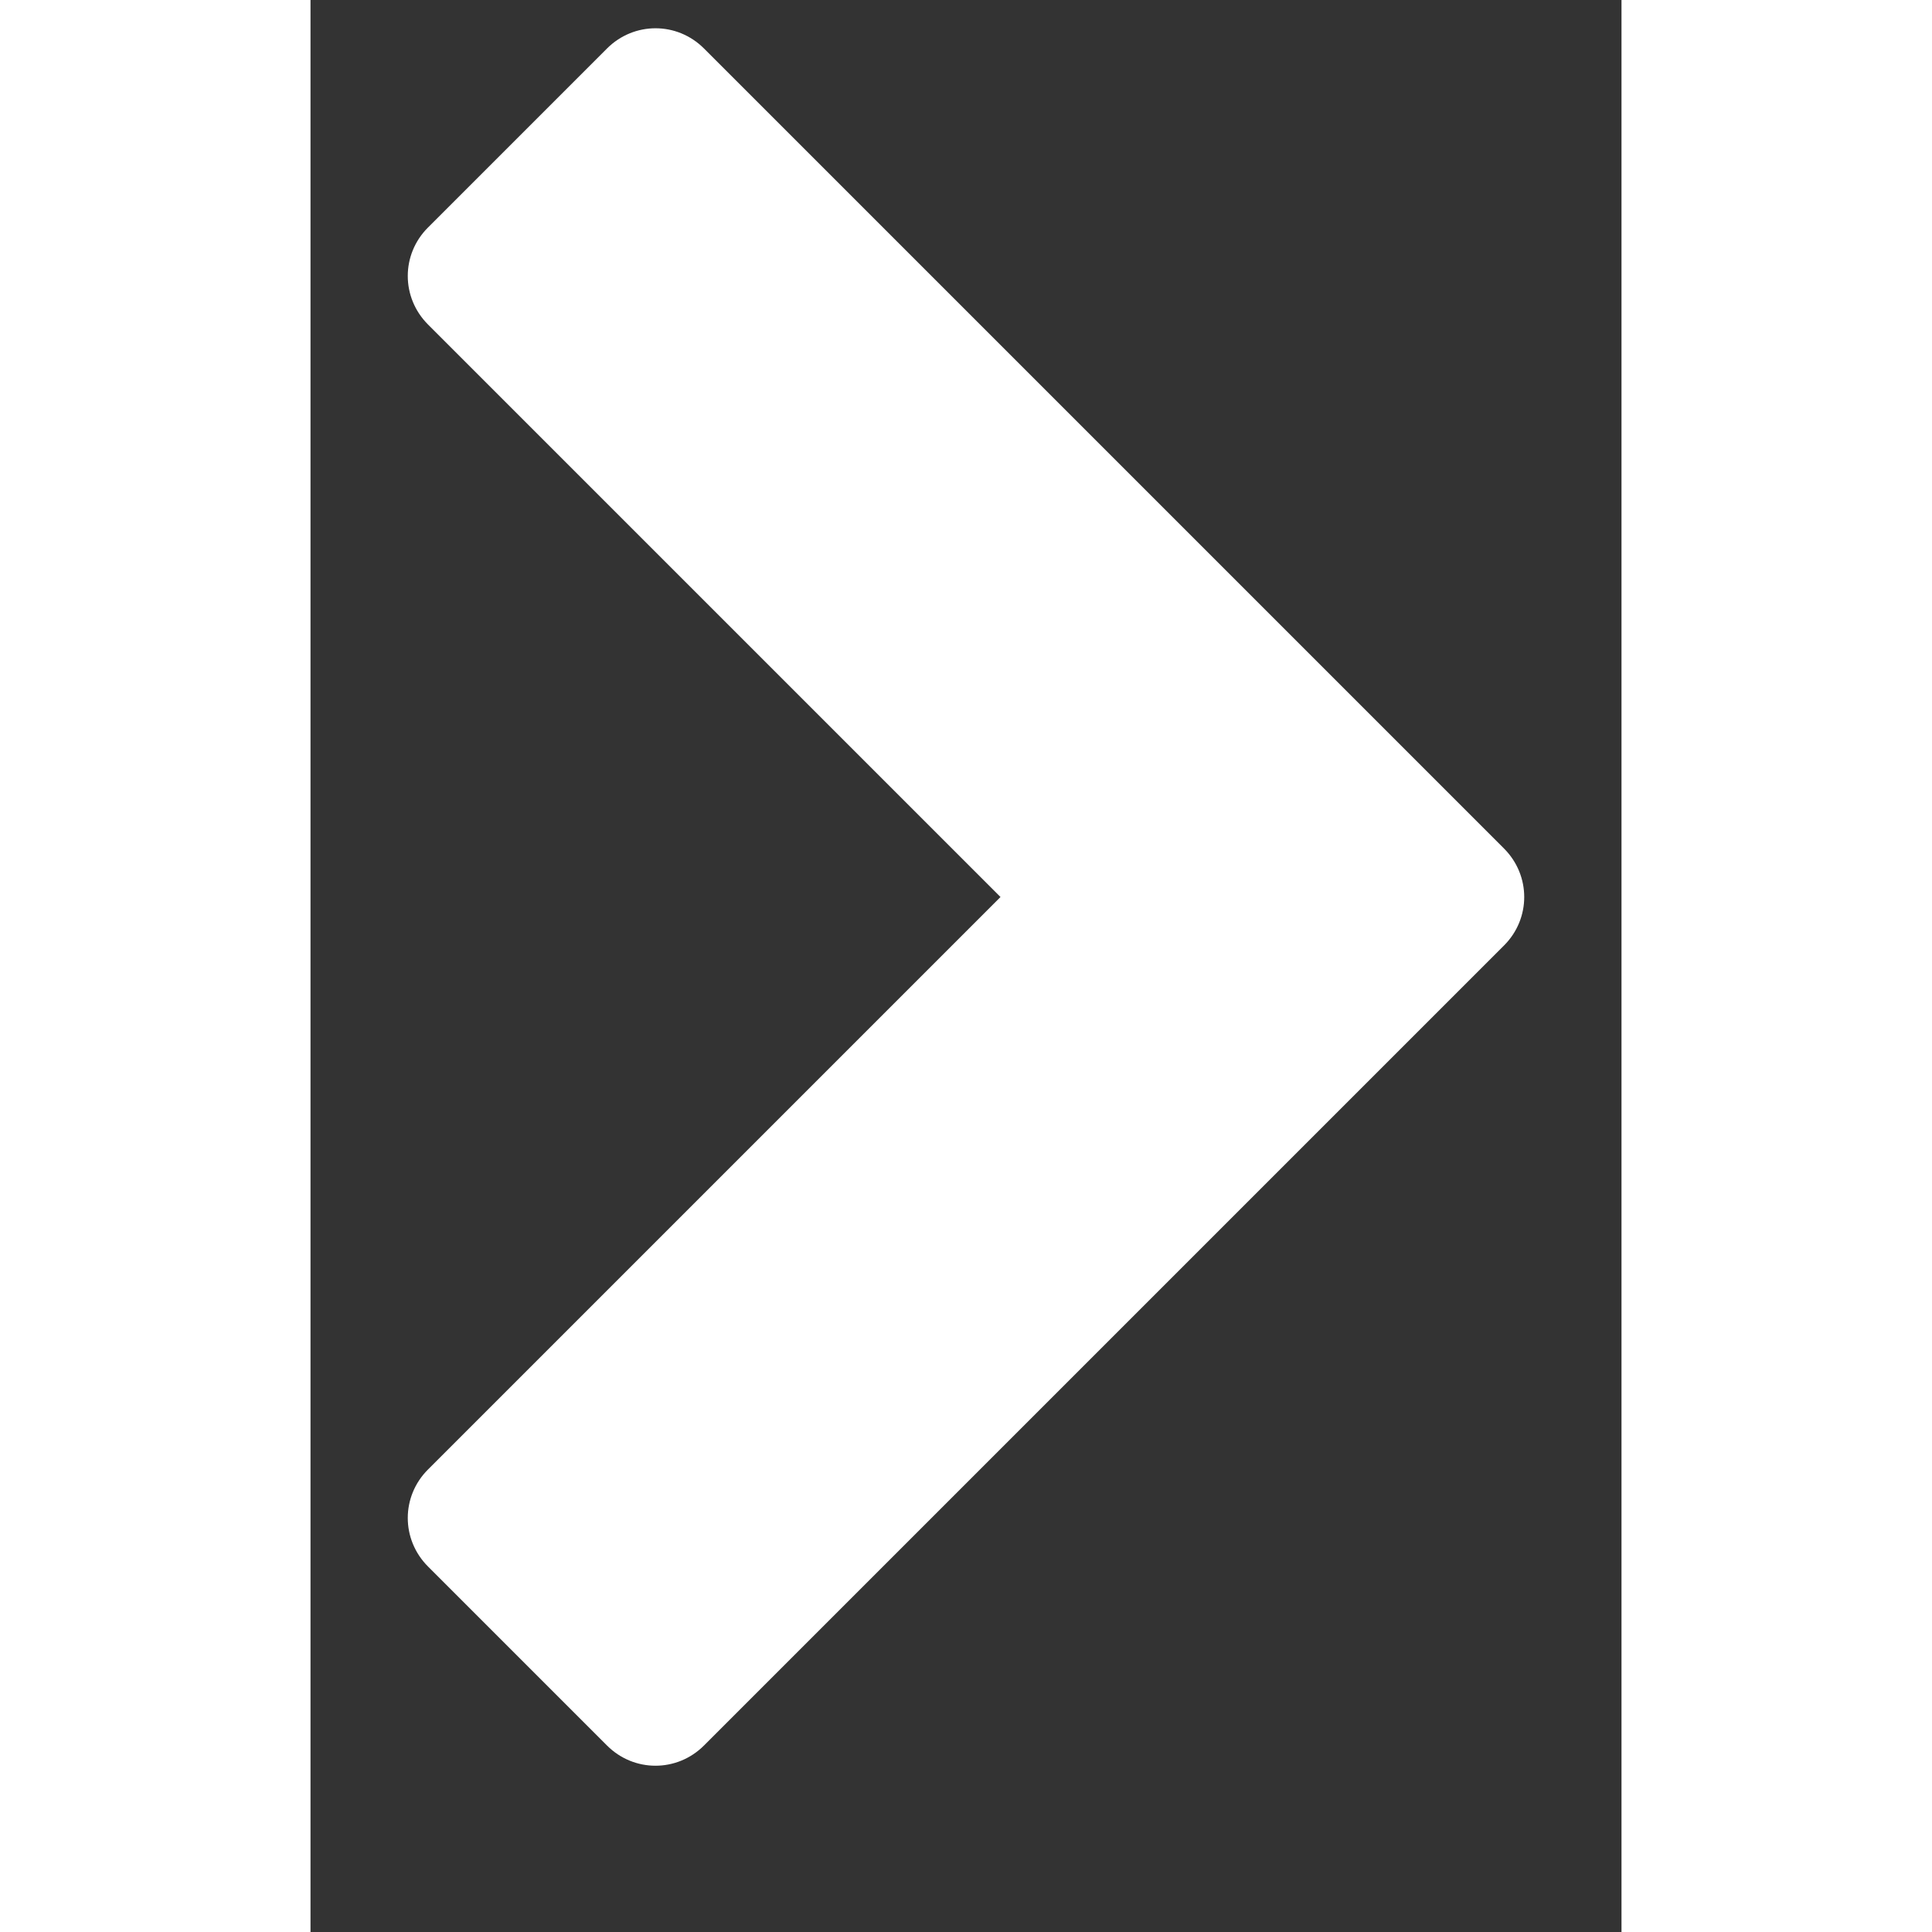 <svg data-v-a7f1a2ec="" version="1.1" xmlns="http://www.w3.org/2000/svg" width="10" height="10" viewBox="0 0 19 28" class="chevron icon1"><rect x="0" y="0" width="19" height="28" fill="#333333" stroke="none"/><path fill="#fff" d="M17.297 13.703l-11.594 11.594c-0.391 0.391-1.016 0.391-1.406 0l-2.594-2.594c-0.391-0.391-0.391-1.016 0-1.406l8.297-8.297-8.297-8.297c-0.391-0.391-0.391-1.016 0-1.406l2.594-2.594c0.391-0.391 1.016-0.391 1.406 0l11.594 11.594c0.391 0.391 0.391 1.016 0 1.406z"></path></svg>